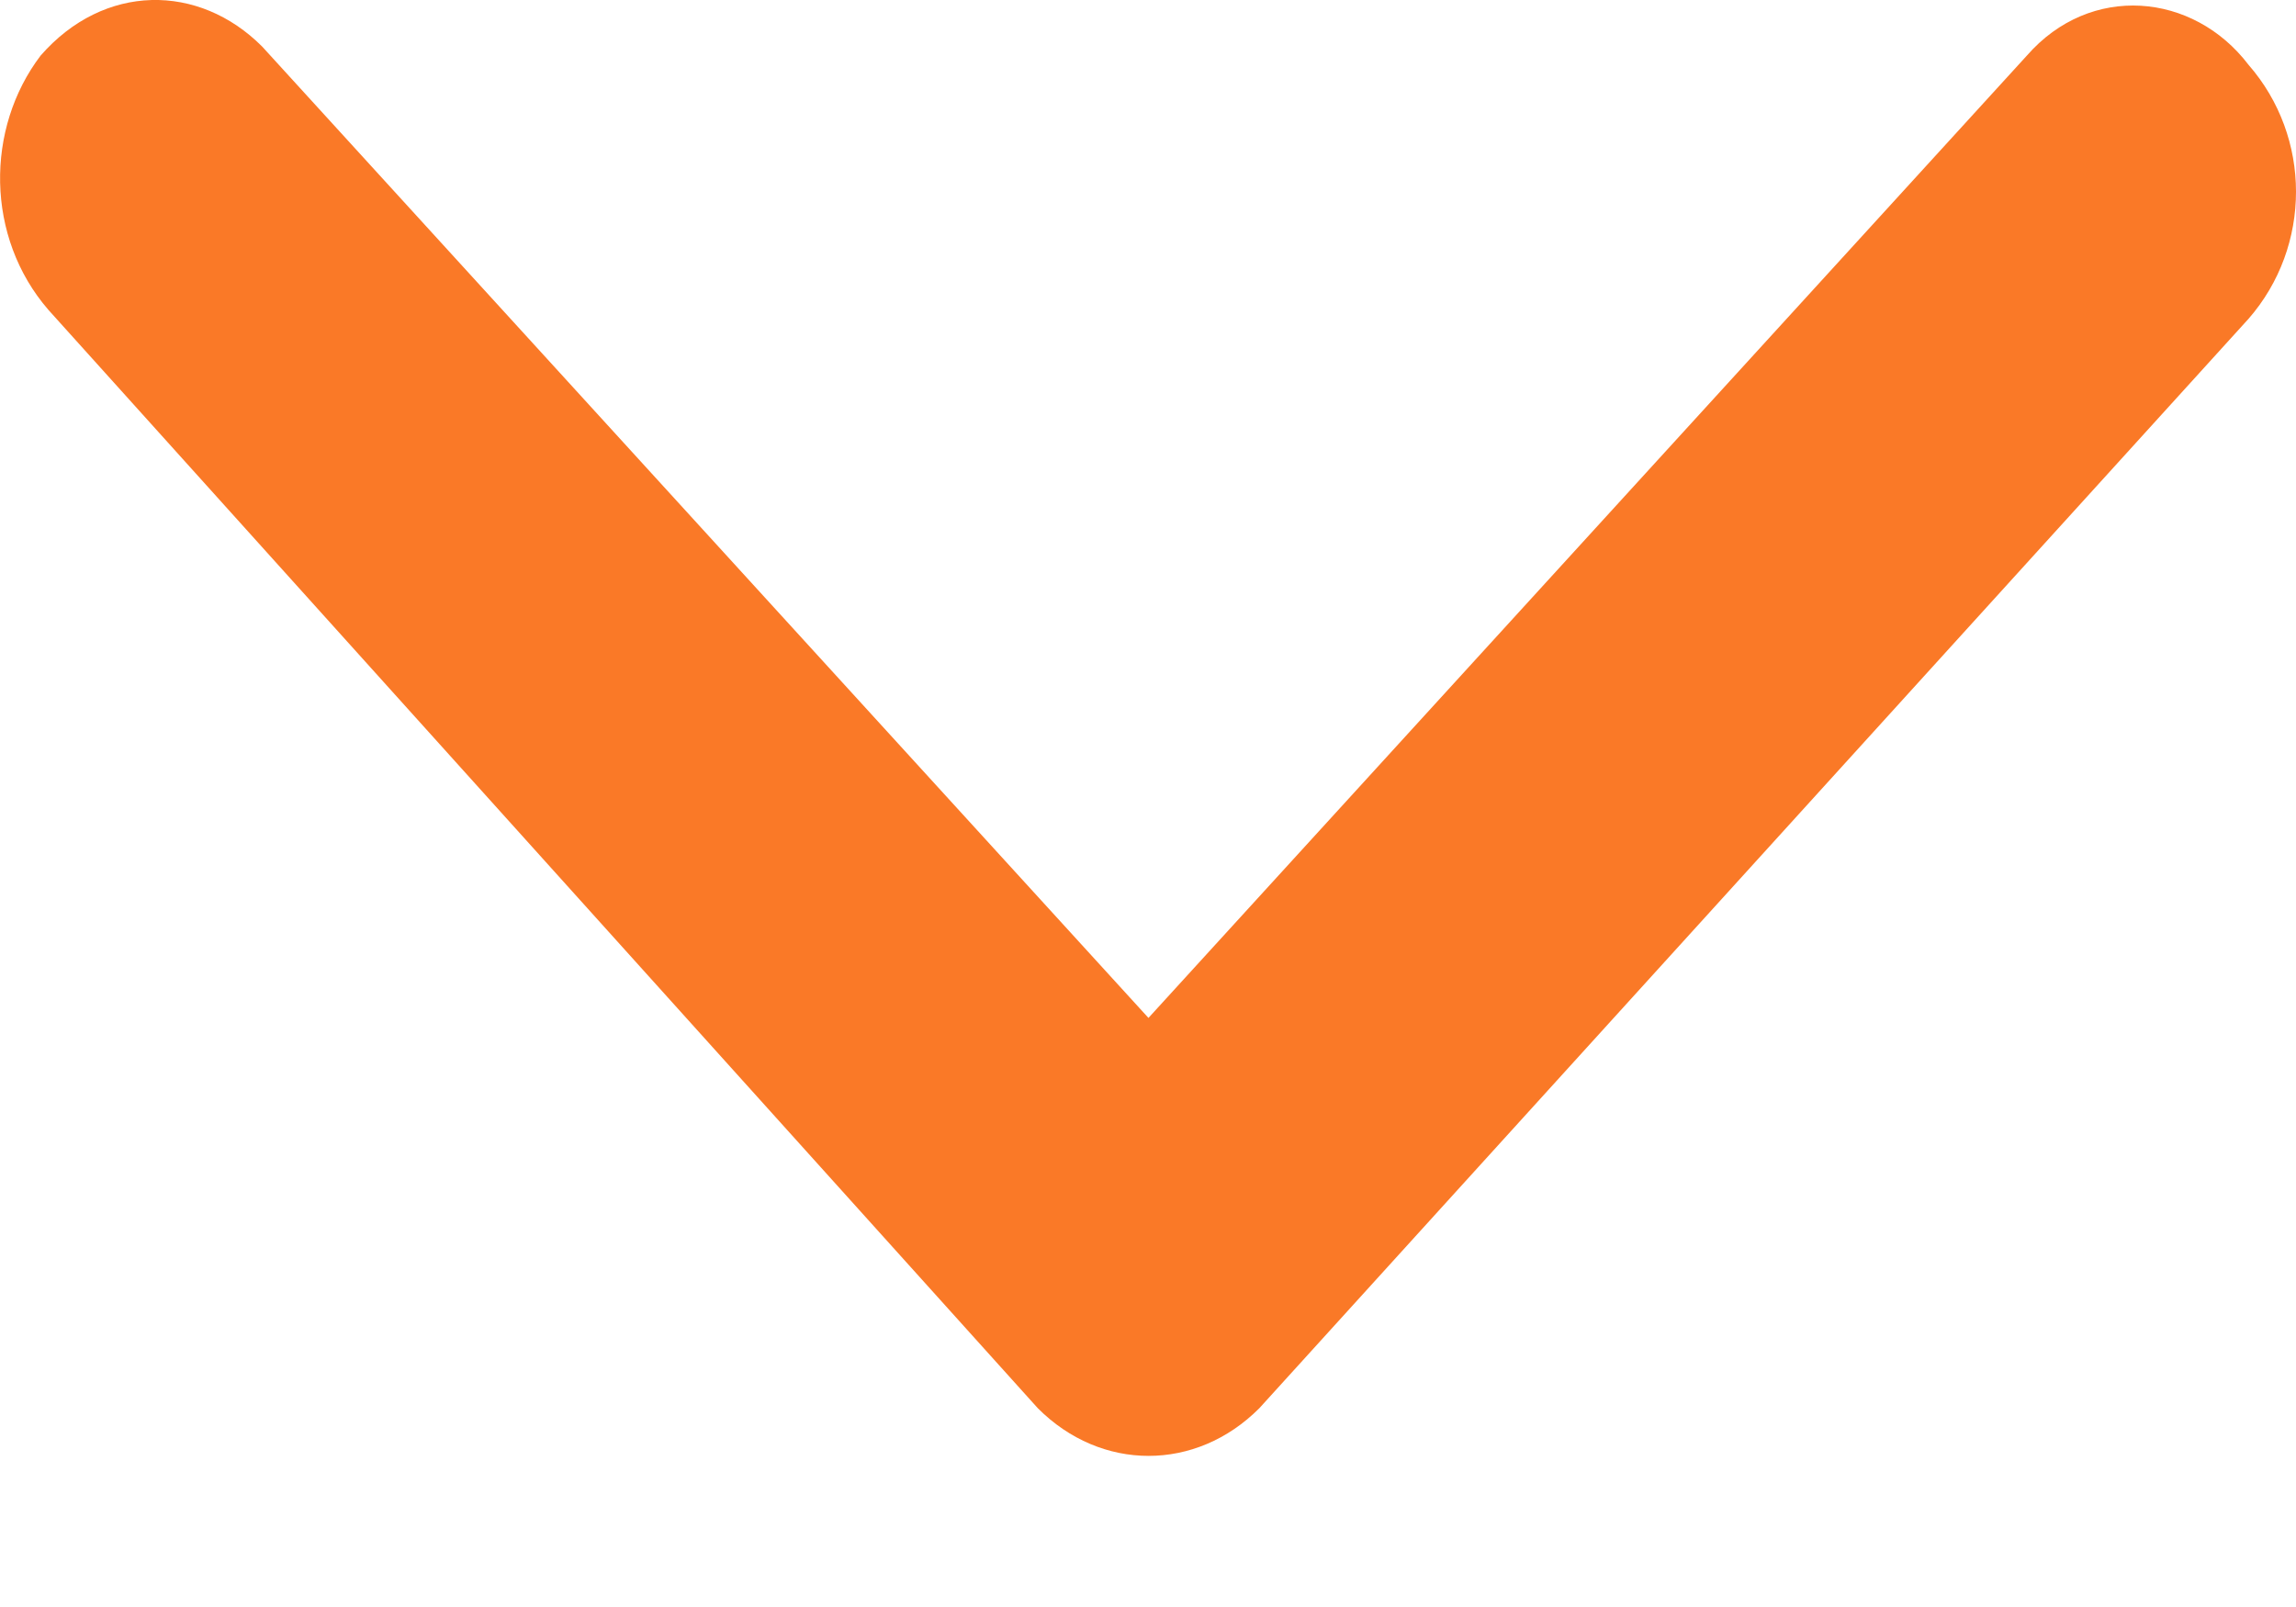 <svg width="10" height="7" viewBox="0 0 10 7" fill="none" xmlns="http://www.w3.org/2000/svg"><path d="M0.211 1.35C-0.064 1.033 -0.064 0.559 0.177 0.242C0.453 -0.074 0.866 -0.074 1.142 0.203L5.002 4.434L8.828 0.242C9.104 -0.074 9.552 -0.034 9.793 0.282C9.931 0.44 10 0.638 10 0.835C10 1.033 9.931 1.231 9.793 1.389L5.485 6.134C5.209 6.411 4.796 6.411 4.52 6.134L0.211 1.35Z" fill="#FA7927"/></svg>